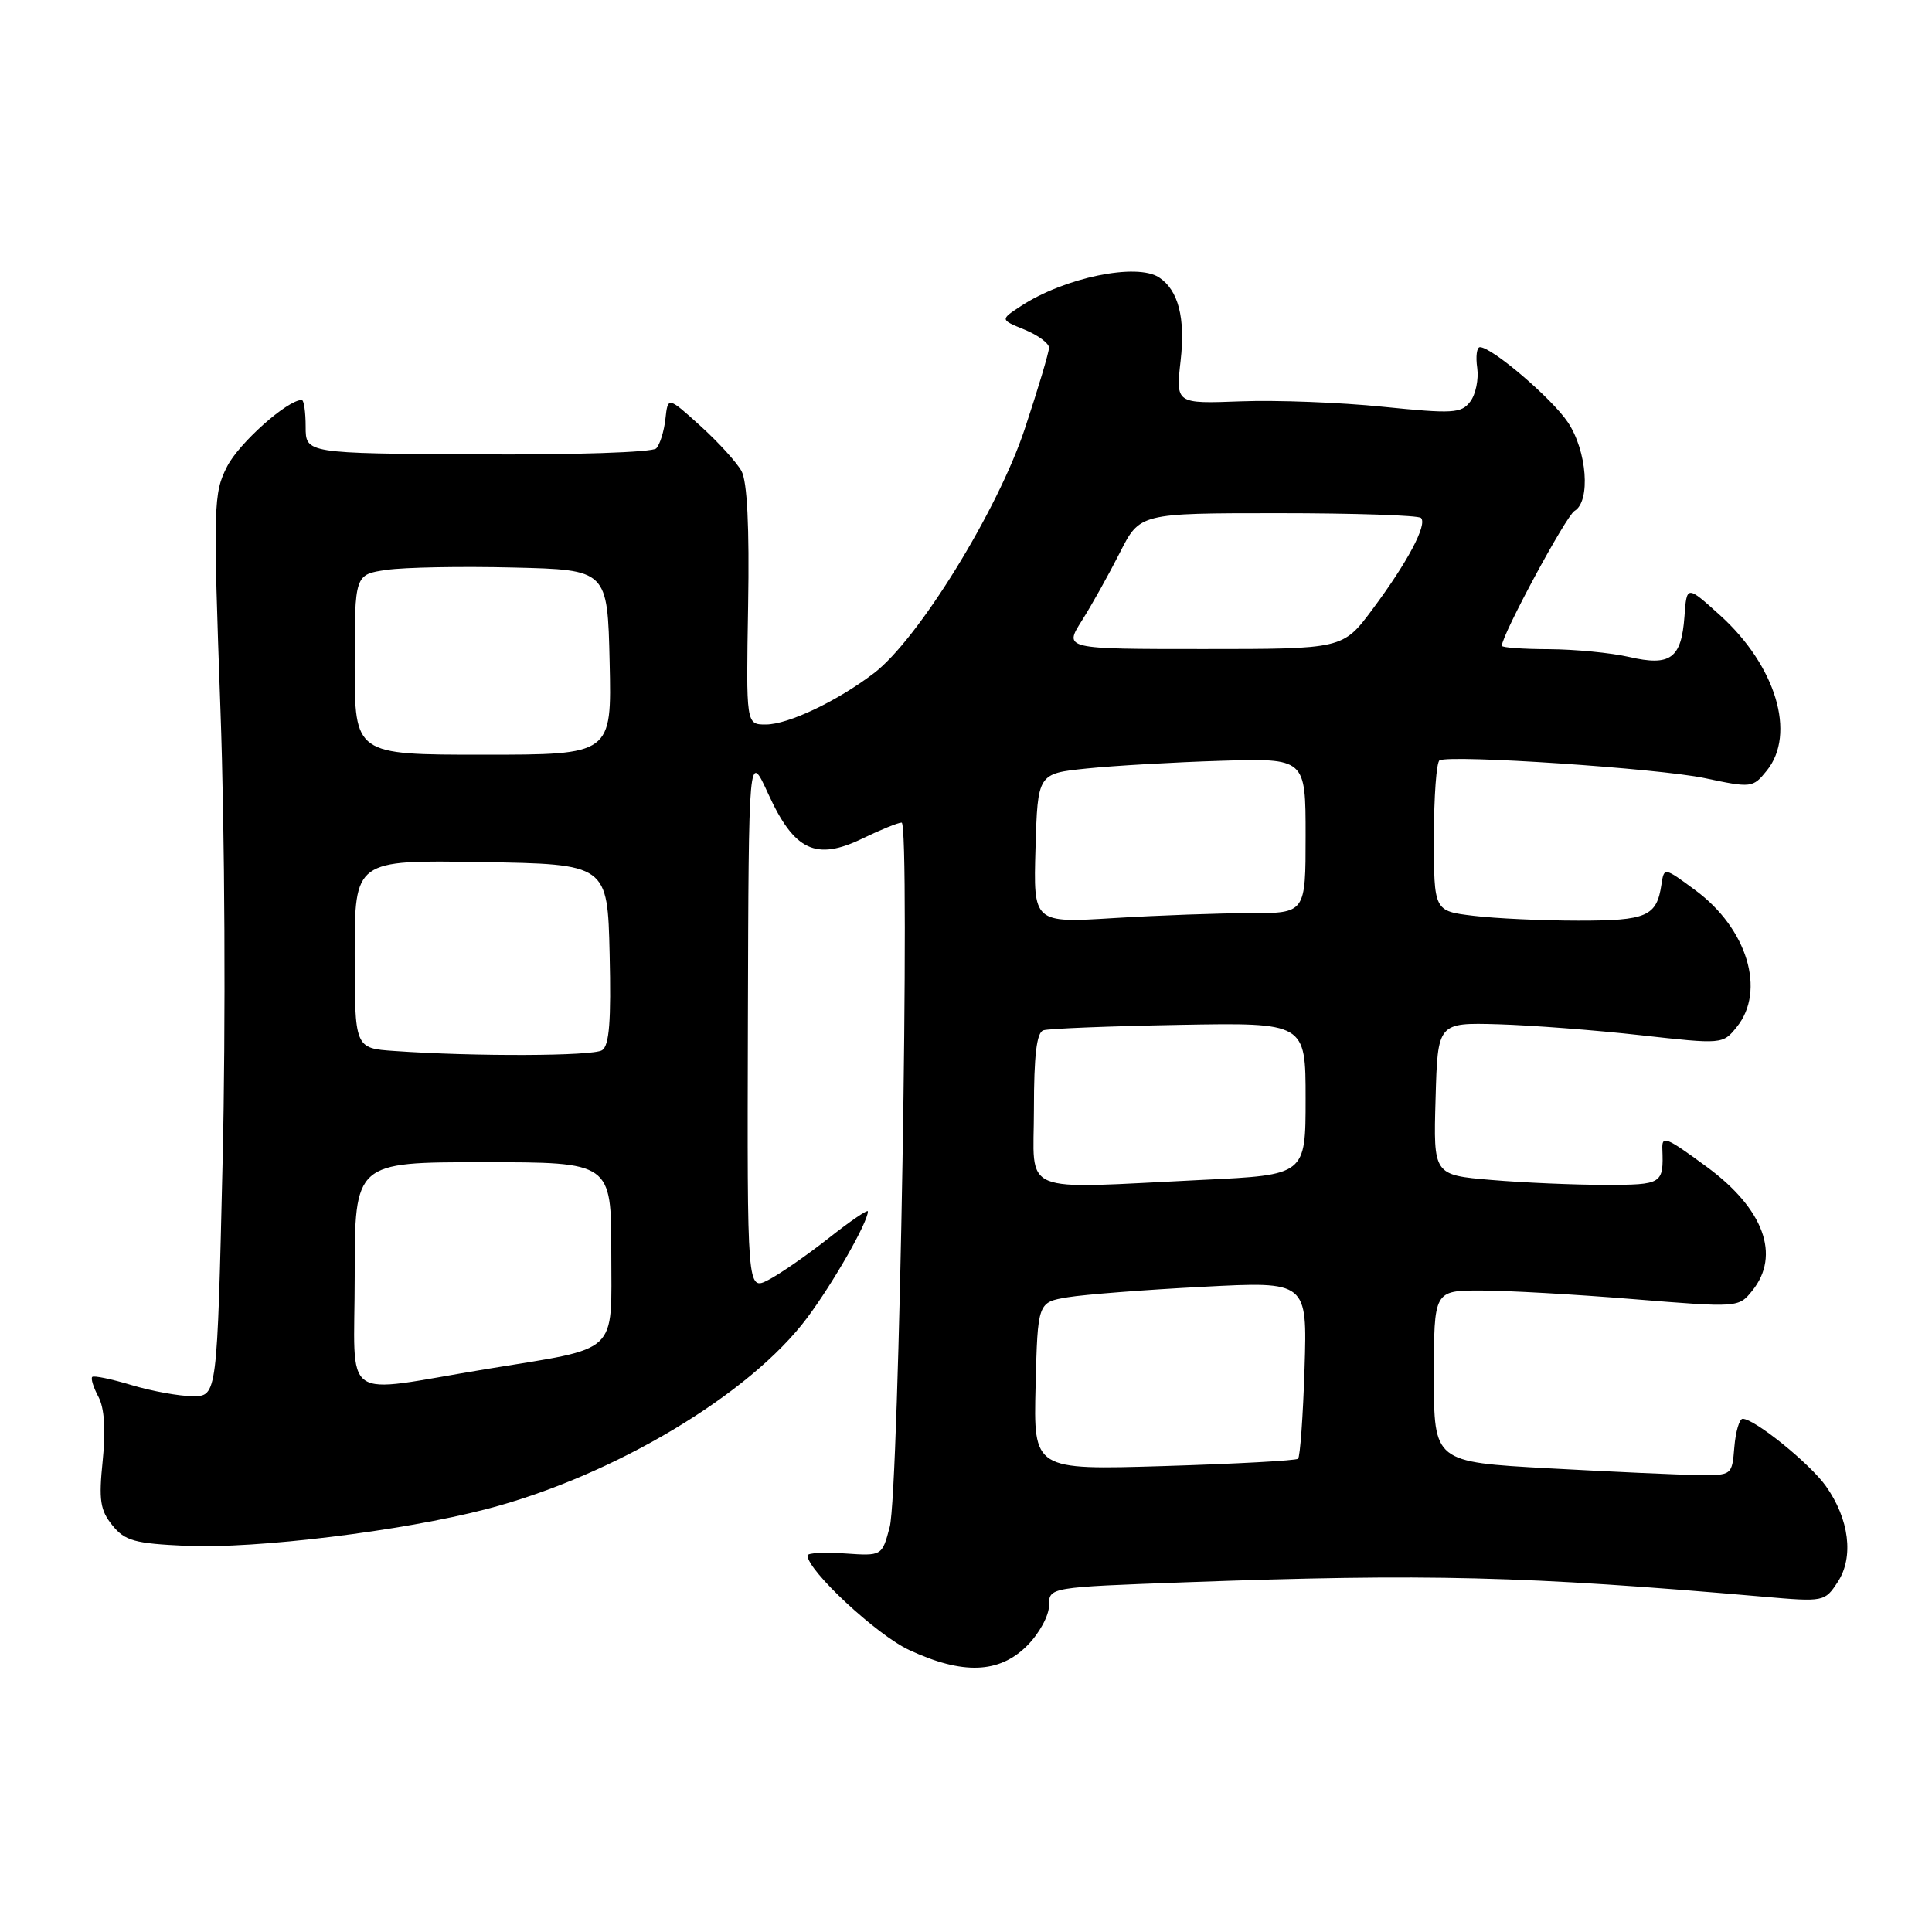 <?xml version="1.0" encoding="UTF-8" standalone="no"?>
<!DOCTYPE svg PUBLIC "-//W3C//DTD SVG 1.1//EN" "http://www.w3.org/Graphics/SVG/1.1/DTD/svg11.dtd" >
<svg xmlns="http://www.w3.org/2000/svg" xmlns:xlink="http://www.w3.org/1999/xlink" version="1.1" viewBox="0 0 256 256">
 <g >
 <path fill="currentColor"
d=" M 136.08 218.08 C 137.70 216.46 139.00 214.08 139.00 212.73 C 139.00 210.32 139.00 210.32 157.16 209.66 C 189.13 208.50 202.06 208.82 233.64 211.57 C 241.68 212.27 241.79 212.25 243.51 209.62 C 245.67 206.33 245.04 201.27 241.93 196.90 C 239.79 193.90 232.49 188.00 230.91 188.00 C 230.48 188.00 229.98 189.69 229.81 191.75 C 229.50 195.49 229.49 195.50 225.00 195.45 C 222.53 195.42 213.64 195.02 205.25 194.56 C 190.00 193.72 190.00 193.72 190.00 182.36 C 190.00 171.00 190.00 171.00 196.22 171.00 C 199.64 171.00 208.72 171.51 216.40 172.14 C 230.31 173.27 230.37 173.27 232.18 171.03 C 235.98 166.33 233.71 160.16 226.15 154.61 C 220.73 150.63 220.20 150.42 220.27 152.25 C 220.44 156.90 220.28 157.00 212.65 157.00 C 208.61 157.00 201.84 156.71 197.62 156.35 C 189.93 155.70 189.93 155.70 190.22 145.60 C 190.50 135.50 190.50 135.50 198.50 135.72 C 202.90 135.85 211.40 136.50 217.38 137.17 C 228.23 138.38 228.28 138.38 230.13 136.08 C 234.02 131.28 231.52 123.03 224.64 117.96 C 220.50 114.90 220.50 114.90 220.15 117.20 C 219.52 121.43 218.21 122.00 209.13 121.99 C 204.38 121.99 198.14 121.70 195.25 121.35 C 190.00 120.72 190.00 120.72 190.00 110.92 C 190.00 105.53 190.34 100.95 190.75 100.75 C 192.32 99.98 219.78 101.82 225.86 103.10 C 232.09 104.42 232.26 104.40 234.11 102.11 C 238.04 97.25 235.32 88.22 227.91 81.52 C 223.50 77.54 223.50 77.54 223.20 81.69 C 222.79 87.26 221.34 88.32 215.86 87.05 C 213.46 86.50 208.69 86.04 205.25 86.02 C 201.81 86.01 199.00 85.81 199.00 85.57 C 199.00 84.14 207.51 68.36 208.63 67.70 C 210.80 66.43 210.29 59.73 207.74 55.94 C 205.59 52.75 197.68 46.00 196.10 46.00 C 195.68 46.00 195.52 47.24 195.74 48.75 C 195.95 50.26 195.54 52.27 194.81 53.22 C 193.63 54.78 192.52 54.84 183.24 53.90 C 177.60 53.32 169.12 53.00 164.39 53.18 C 155.79 53.50 155.79 53.50 156.44 47.77 C 157.08 42.13 156.14 38.46 153.60 36.77 C 150.65 34.79 141.03 36.78 135.27 40.56 C 132.52 42.36 132.52 42.36 135.76 43.68 C 137.54 44.41 139.00 45.49 139.00 46.07 C 139.00 46.66 137.56 51.50 135.79 56.82 C 132.21 67.63 121.64 84.76 115.80 89.20 C 110.91 92.93 104.43 96.00 101.47 96.00 C 98.86 96.00 98.86 96.00 99.13 80.25 C 99.31 69.80 99.01 63.80 98.25 62.41 C 97.62 61.27 95.17 58.57 92.80 56.43 C 88.50 52.54 88.50 52.54 88.17 55.52 C 87.99 57.16 87.44 58.91 86.95 59.42 C 86.45 59.94 76.05 60.28 63.28 60.21 C 40.50 60.08 40.50 60.08 40.50 56.54 C 40.50 54.59 40.27 53.00 39.98 53.00 C 38.08 53.00 31.68 58.71 30.10 61.80 C 28.28 65.36 28.24 66.87 29.21 94.02 C 29.80 110.33 29.92 135.85 29.50 153.75 C 28.77 185.00 28.77 185.00 25.54 185.00 C 23.77 185.00 20.13 184.34 17.46 183.54 C 14.78 182.73 12.42 182.24 12.22 182.45 C 12.01 182.66 12.38 183.84 13.04 185.08 C 13.83 186.55 14.03 189.45 13.61 193.53 C 13.07 198.77 13.27 200.11 14.89 202.11 C 16.55 204.17 17.84 204.52 24.65 204.83 C 33.95 205.24 53.29 202.88 64.50 199.95 C 81.29 195.57 99.37 184.78 106.96 174.61 C 110.41 169.99 115.00 161.94 115.00 160.52 C 115.00 160.21 112.68 161.79 109.83 164.04 C 106.99 166.28 103.39 168.78 101.83 169.59 C 99.00 171.05 99.00 171.05 99.10 135.28 C 99.20 99.50 99.20 99.50 101.81 105.22 C 105.24 112.73 108.12 114.09 114.28 111.11 C 116.67 109.95 119.01 109.00 119.47 109.00 C 120.64 109.00 119.14 197.62 117.89 202.34 C 116.87 206.18 116.87 206.18 111.94 205.84 C 109.22 205.65 107.00 205.77 107.00 206.11 C 107.00 208.10 116.18 216.64 120.46 218.63 C 127.55 221.93 132.39 221.76 136.08 218.08 Z  M 137.22 183.67 C 137.50 172.55 137.50 172.55 141.50 171.89 C 143.70 171.53 151.74 170.90 159.36 170.51 C 173.22 169.78 173.22 169.78 172.86 181.31 C 172.66 187.65 172.27 193.04 172.00 193.29 C 171.72 193.54 163.72 193.97 154.22 194.26 C 136.94 194.78 136.94 194.78 137.22 183.67 Z  M 47.00 169.09 C 47.00 154.00 47.00 154.00 64.00 154.00 C 81.00 154.00 81.00 154.00 81.00 165.96 C 81.00 179.67 82.25 178.49 64.50 181.40 C 44.76 184.64 47.00 186.22 47.00 169.09 Z  M 137.00 146.97 C 137.00 139.83 137.36 136.82 138.25 136.52 C 138.94 136.29 147.04 135.97 156.25 135.80 C 173.00 135.50 173.00 135.50 173.00 145.59 C 173.00 155.69 173.00 155.69 159.34 156.34 C 134.62 157.53 137.00 158.53 137.00 146.97 Z  M 52.25 139.26 C 47.00 138.90 47.00 138.90 47.00 126.42 C 47.00 113.95 47.00 113.95 63.75 114.23 C 80.50 114.50 80.50 114.50 80.78 126.42 C 80.99 135.28 80.74 138.55 79.78 139.16 C 78.54 139.95 62.89 140.01 52.25 139.26 Z  M 137.21 112.40 C 137.50 102.50 137.50 102.50 144.00 101.83 C 147.57 101.46 155.56 101.00 161.75 100.81 C 173.00 100.47 173.00 100.47 173.00 110.73 C 173.00 121.00 173.00 121.00 165.66 121.00 C 161.62 121.00 153.50 121.29 147.62 121.65 C 136.92 122.31 136.92 122.31 137.21 112.40 Z  M 47.00 88.06 C 47.00 76.12 47.00 76.12 51.25 75.51 C 53.59 75.17 61.12 75.03 68.00 75.20 C 80.50 75.50 80.50 75.50 80.78 87.75 C 81.06 100.00 81.06 100.00 64.03 100.00 C 47.00 100.00 47.00 100.00 47.00 88.06 Z  M 143.35 82.24 C 144.66 80.17 146.92 76.12 148.38 73.24 C 151.03 68.00 151.03 68.00 169.35 68.00 C 179.42 68.00 187.95 68.28 188.29 68.63 C 189.16 69.50 186.49 74.53 181.85 80.75 C 177.94 86.00 177.94 86.00 159.46 86.00 C 140.97 86.00 140.97 86.00 143.35 82.24 Z "/>
</g>
</svg>